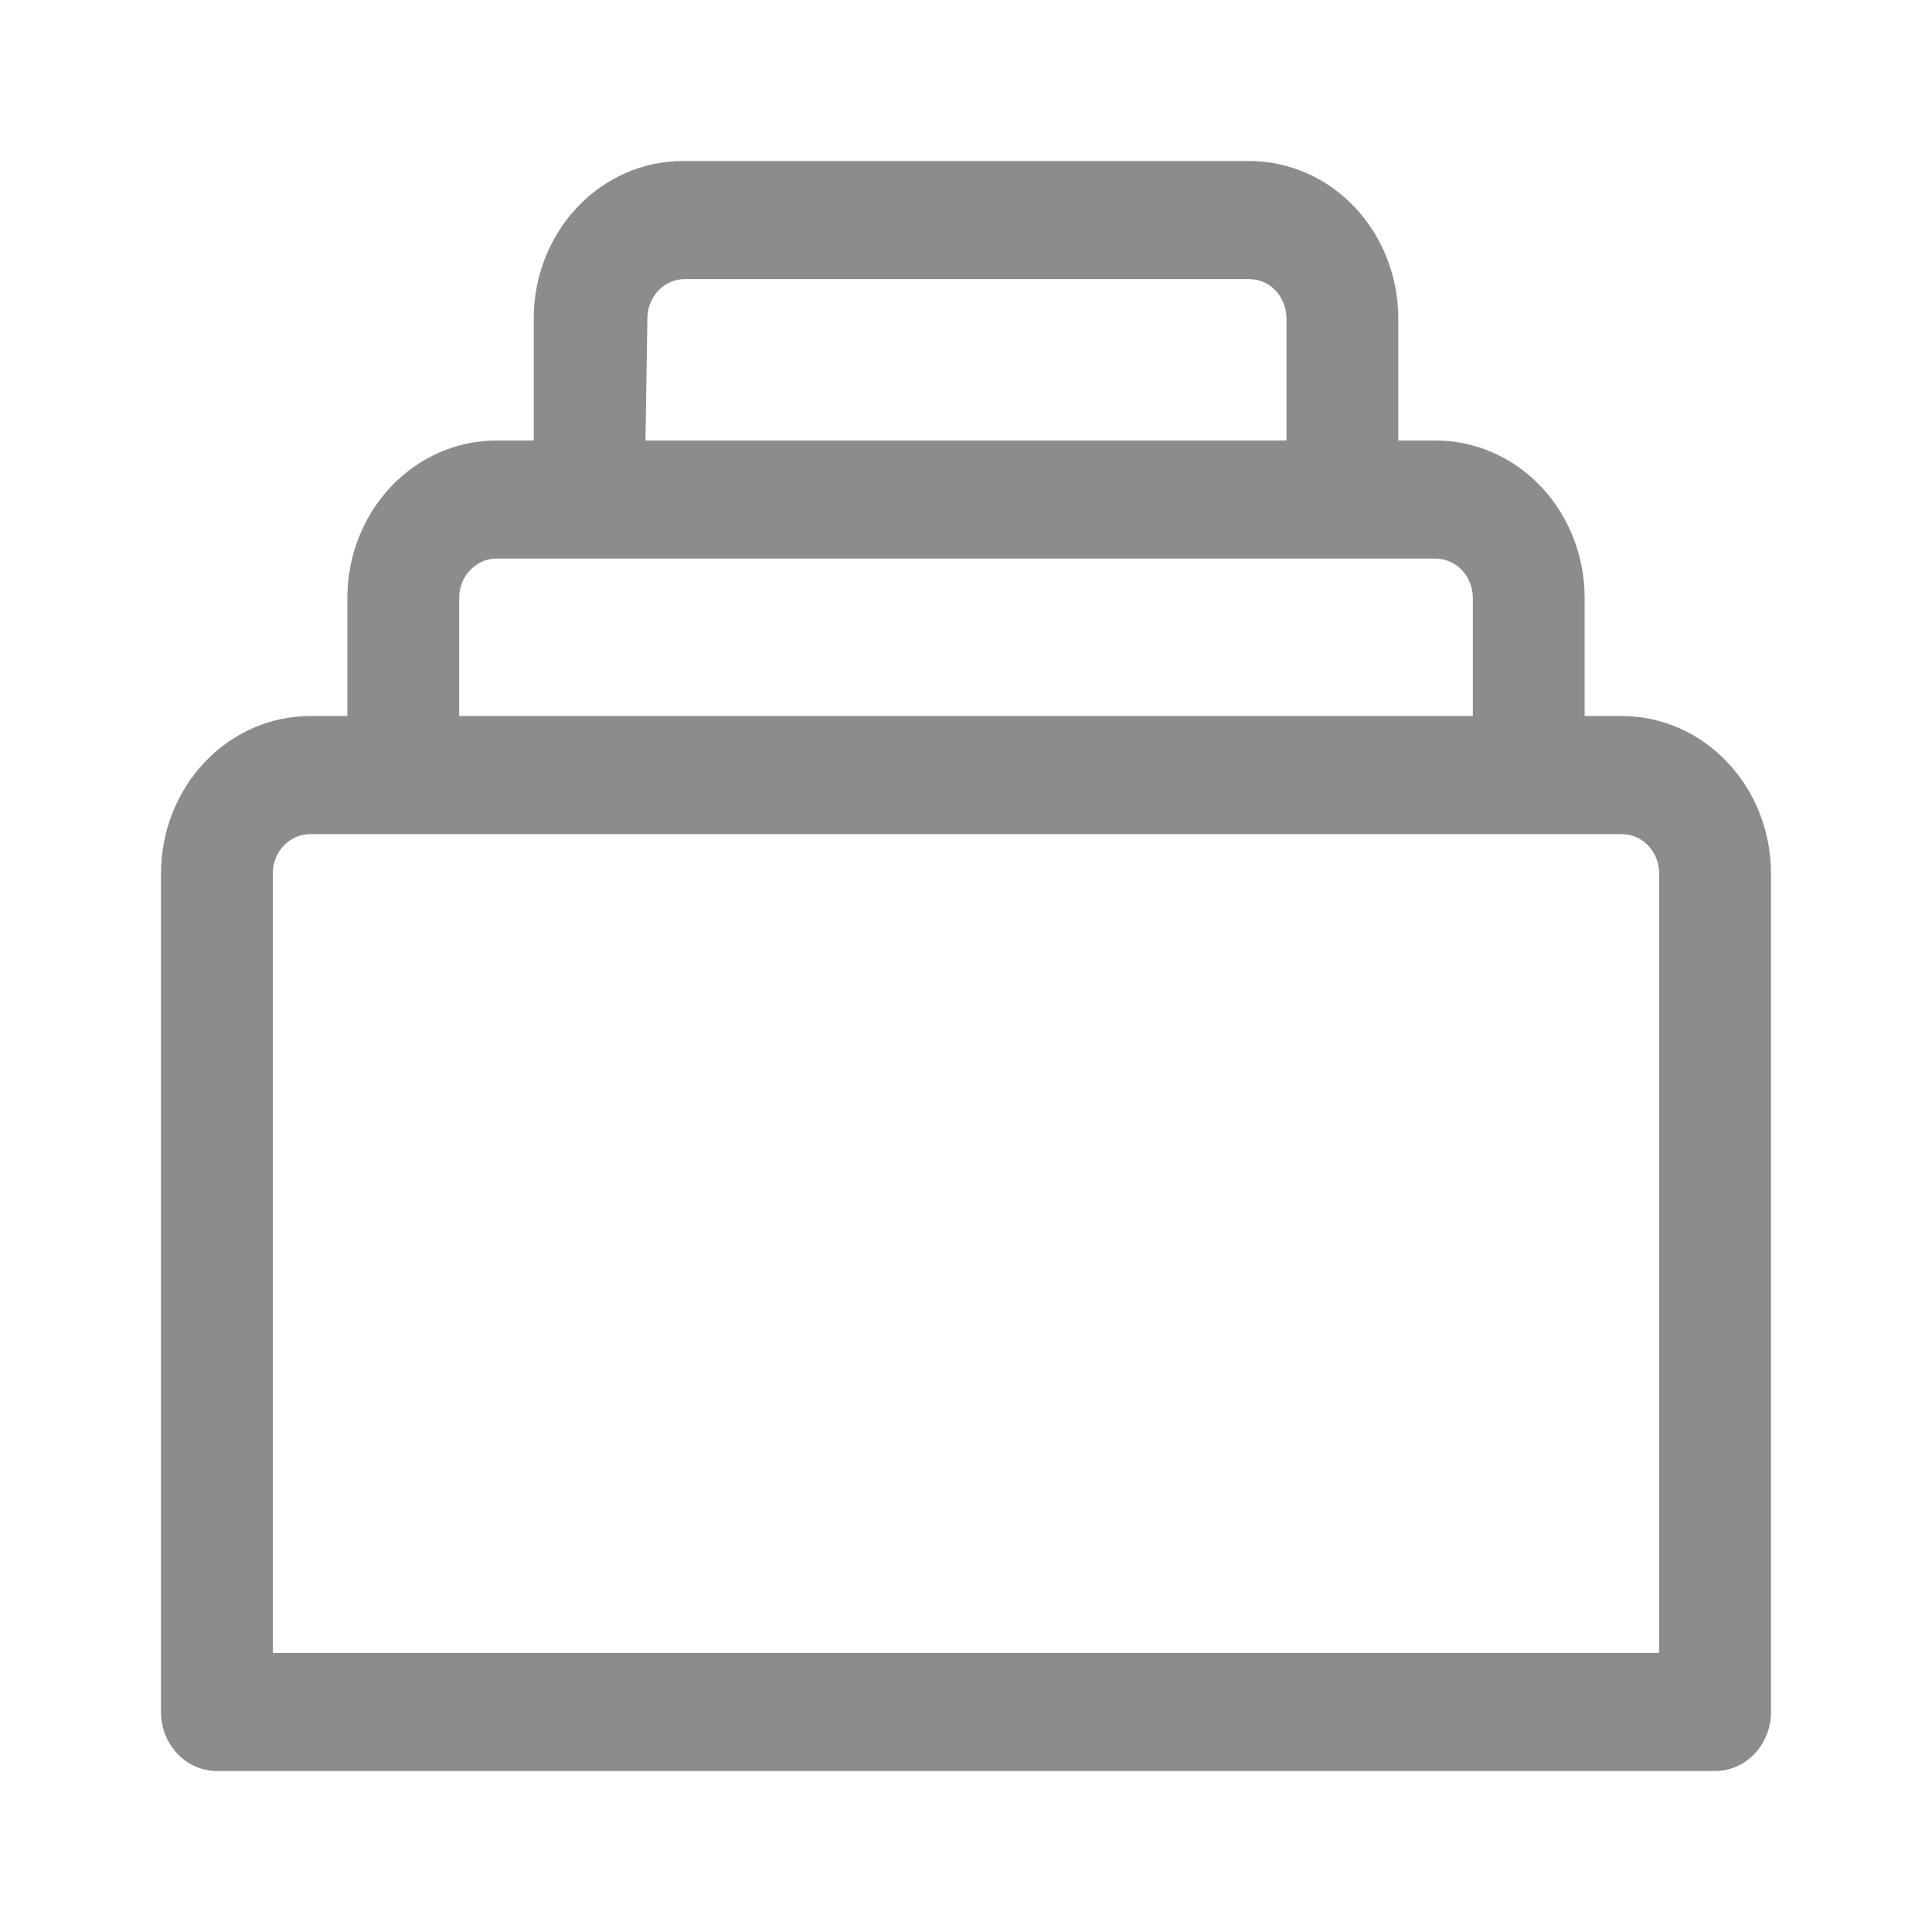 
<svg width="24" height="24" viewBox="0 0 24 24" fill="none" xmlns="http://www.w3.org/2000/svg">
<path d="M15.518 2H8.482C7.99 2 7.519 2.206 7.172 2.573C6.825 2.94 6.63 3.437 6.63 3.956V5.472H6.167C5.676 5.472 5.205 5.678 4.857 6.045C4.51 6.412 4.315 6.909 4.315 7.428V8.895H3.852V8.895C3.361 8.895 2.89 9.101 2.543 9.468C2.195 9.835 2 10.332 2 10.851V21.267C2 21.461 2.073 21.648 2.203 21.785C2.334 21.923 2.51 22 2.694 22H21.305C21.49 22 21.666 21.923 21.797 21.785C21.927 21.648 22 21.461 22 21.267V10.851C22 10.332 21.805 9.835 21.457 9.468C21.11 9.101 20.639 8.895 20.148 8.895H19.685V7.428V7.428C19.685 6.909 19.49 6.412 19.143 6.045C18.796 5.678 18.324 5.472 17.833 5.472H17.37V3.956C17.37 3.437 17.175 2.94 16.828 2.573C16.481 2.206 16.009 2 15.518 2H15.518ZM8.042 3.956H8.042C8.042 3.686 8.249 3.467 8.505 3.467H15.518C15.641 3.467 15.759 3.518 15.846 3.61C15.933 3.702 15.981 3.826 15.981 3.956V5.472H8.018L8.042 3.956ZM20.611 10.851V20.533H3.389V10.851C3.389 10.581 3.596 10.362 3.852 10.362H20.148C20.271 10.362 20.389 10.413 20.475 10.505C20.562 10.597 20.611 10.721 20.611 10.851L20.611 10.851ZM18.296 7.428V8.895L5.704 8.895V7.428V7.428C5.704 7.158 5.911 6.939 6.167 6.939H17.833C17.956 6.939 18.074 6.991 18.161 7.082C18.247 7.174 18.296 7.298 18.296 7.428L18.296 7.428Z" fill="#8C8C8C"/>
</svg>
